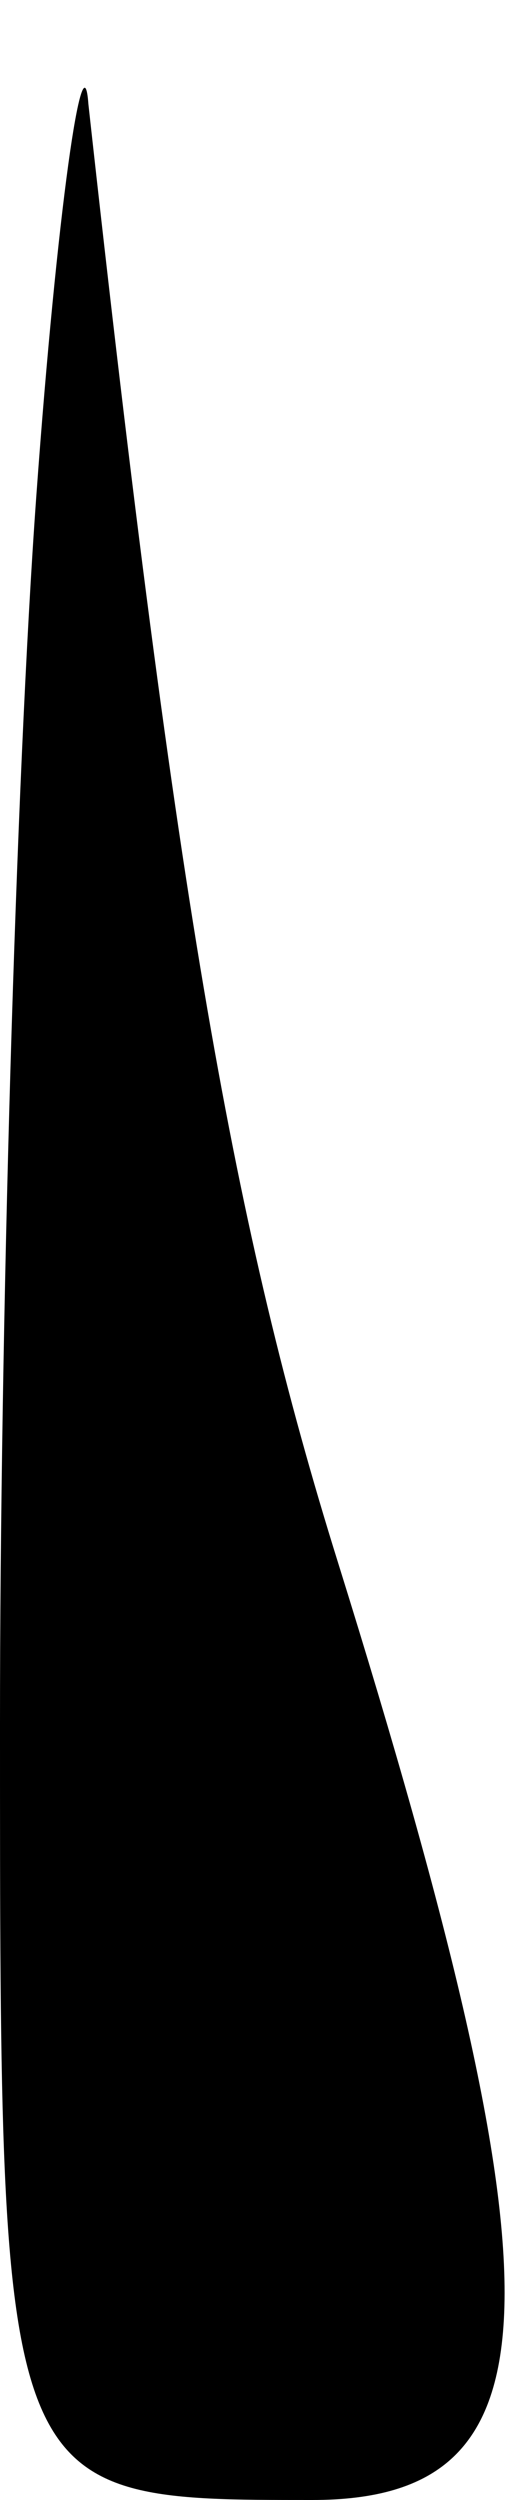 <?xml version="1.0" standalone="no"?>
<!DOCTYPE svg PUBLIC "-//W3C//DTD SVG 20010904//EN"
 "http://www.w3.org/TR/2001/REC-SVG-20010904/DTD/svg10.dtd">
<svg version="1.0" xmlns="http://www.w3.org/2000/svg"
 width="10pt" height="48pt" viewBox="0 0 10 48"
 preserveAspectRatio="xMidYMid meet">
<g transform="translate(0,48) scale(0.1,-0.1)"
fill="#000000" stroke="none">
<path fill="#000000" stroke="none" d="M7 385 c-4 -55 -7 -161 -7 -236 0 -149
0 -149 60 -149 48 0 49 39 5 180 -20 64 -31 126 -48 280 -1 14 -6 -20 -10 -75z"/>
</g>
</svg>
